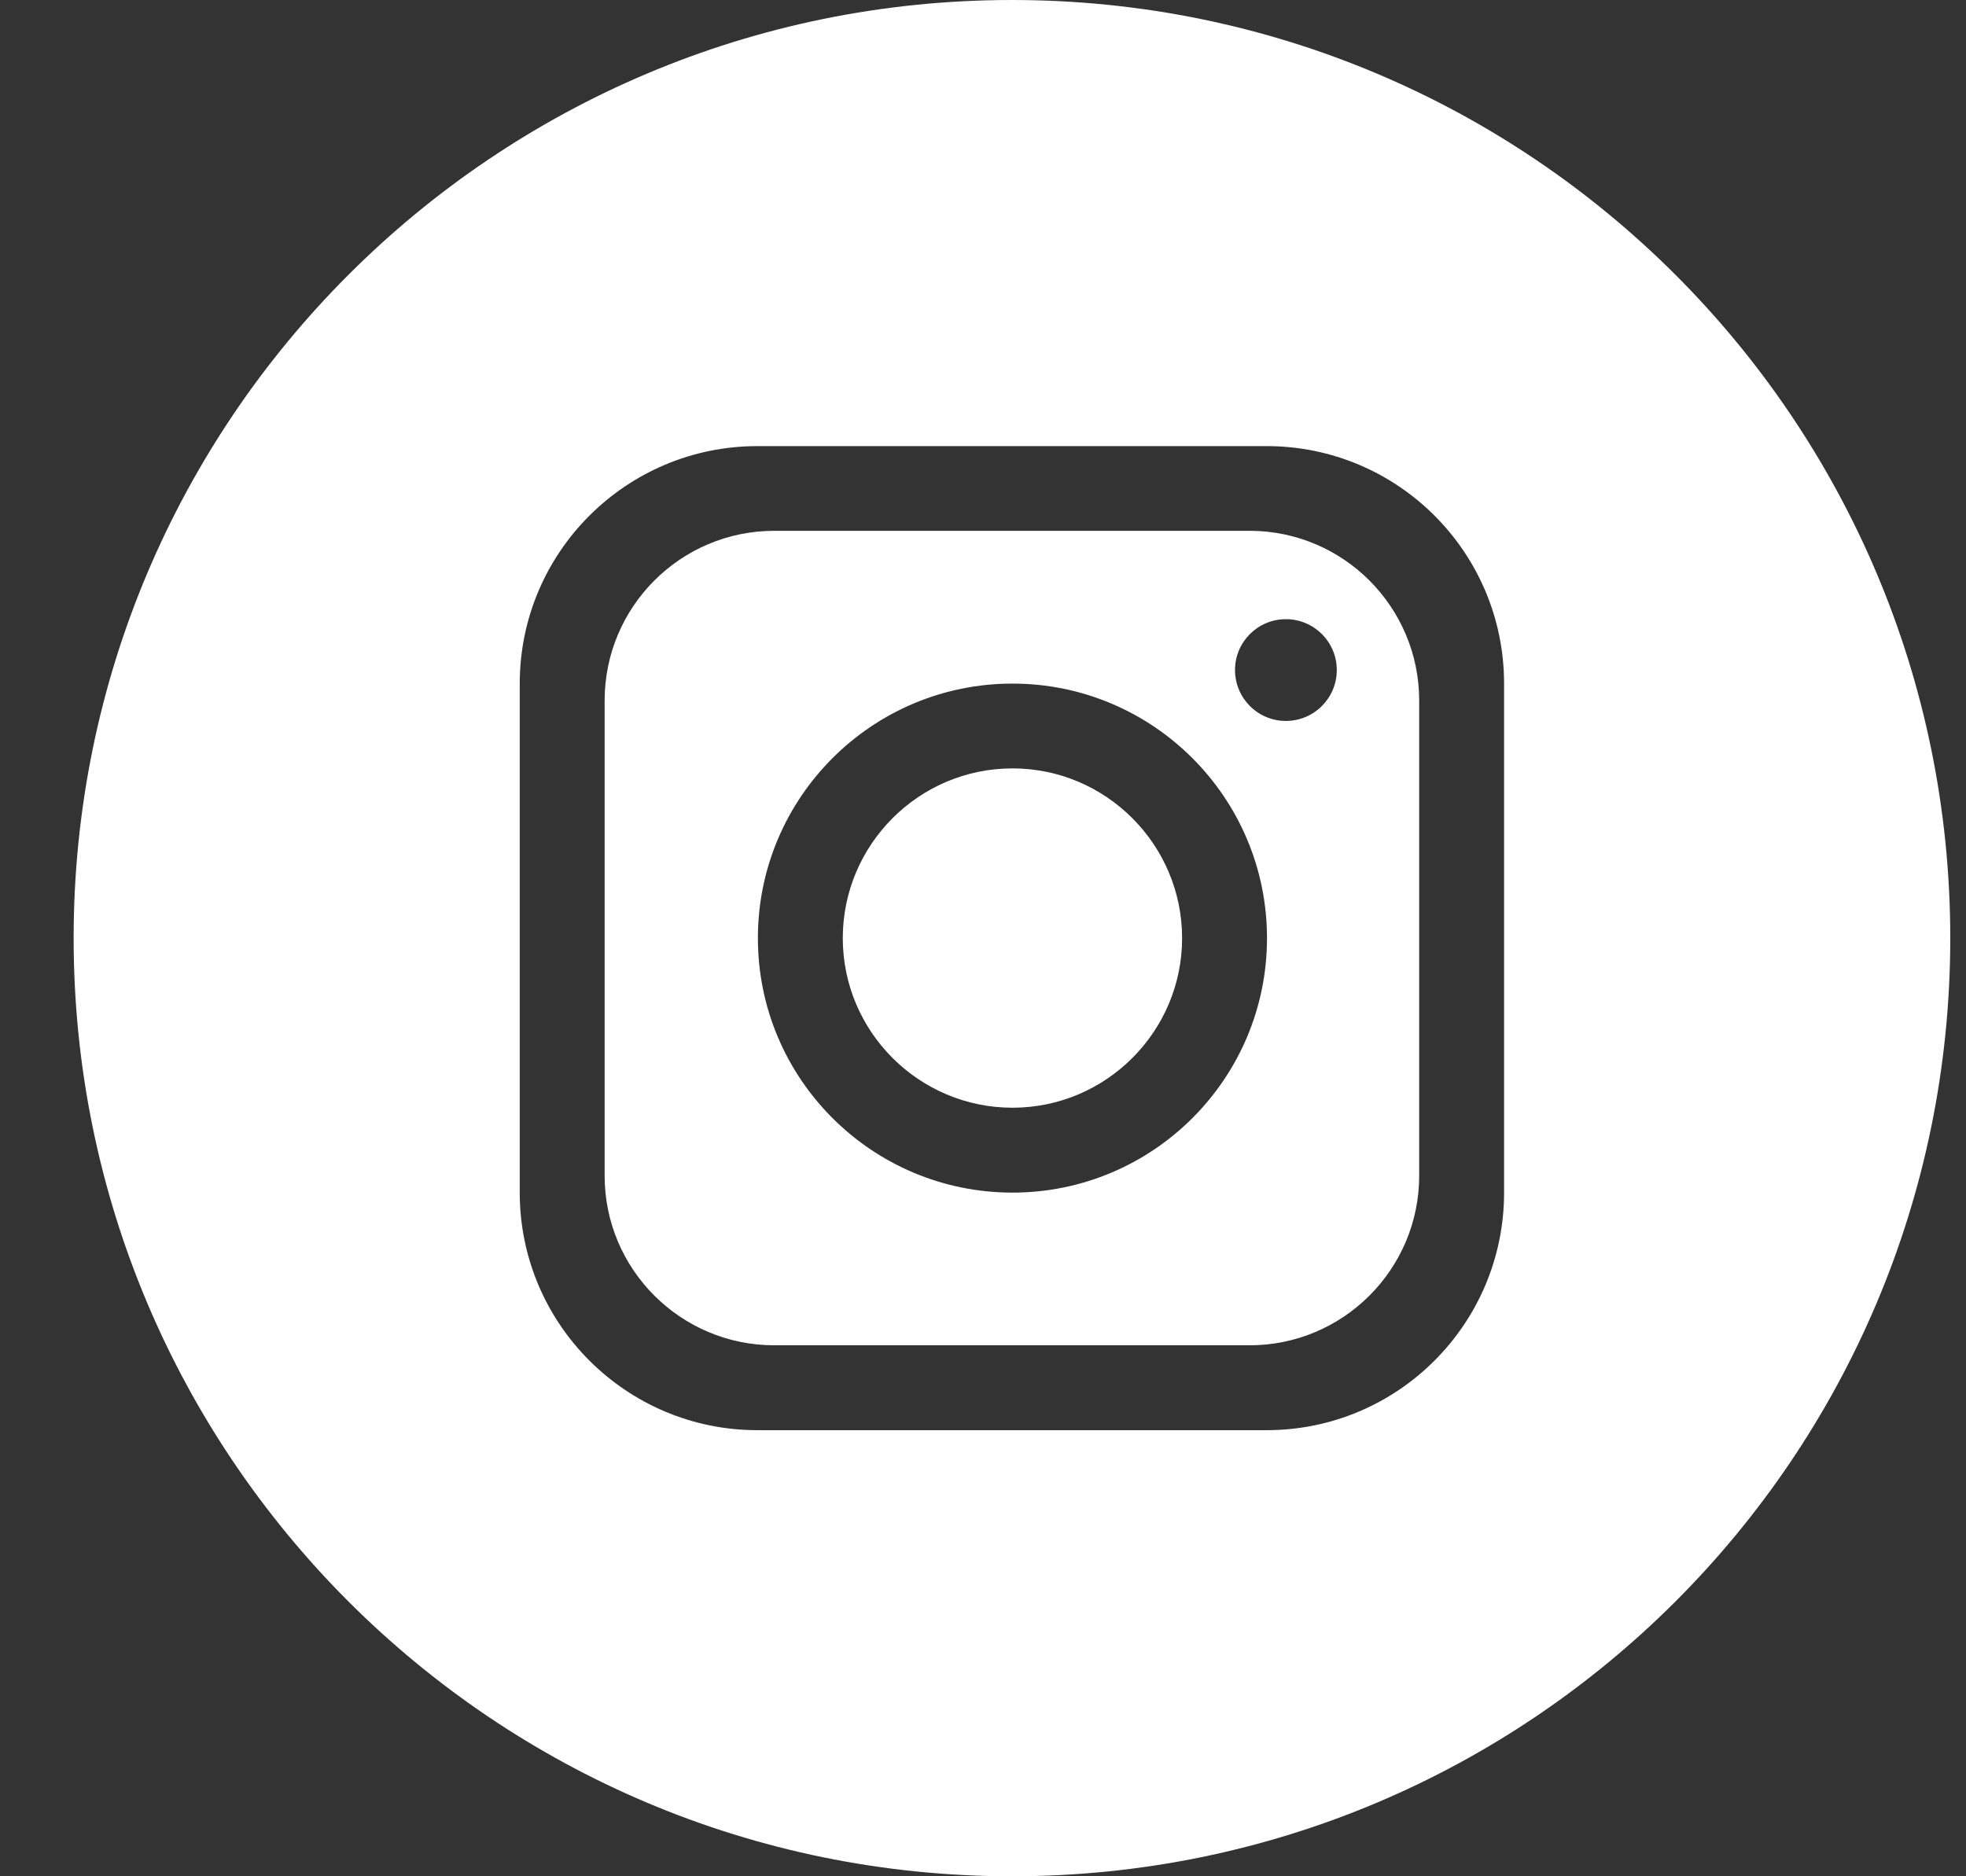 <svg width="22" height="21" viewBox="0 0 22 21" fill="none" xmlns="http://www.w3.org/2000/svg">
<rect x="0" y="0" width="22" height="21" fill="#333333" stroke="none"/>
<path fill-rule="evenodd" clip-rule="evenodd" d="M11.324 0C17.123 0 21.824 4.701 21.824 10.5C21.824 16.299 17.123 21 11.324 21C5.525 21 0.824 16.299 0.824 10.5C0.824 4.701 5.525 0 11.324 0ZM15.881 13.159C15.881 14.206 15.03 15.057 13.983 15.057H8.665C7.616 15.057 6.766 14.206 6.766 13.159V7.841C6.766 6.792 7.616 5.941 8.665 5.941H13.983C15.03 5.941 15.881 6.792 15.881 7.841V13.159ZM14.174 4.993H8.475C7.008 4.993 5.816 6.183 5.816 7.651V13.348C5.816 14.816 7.008 16.007 8.475 16.007H14.174C15.642 16.007 16.831 14.816 16.831 13.348V7.651C16.831 6.183 15.642 4.993 14.174 4.993ZM11.33 12.398C10.283 12.398 9.431 11.546 9.431 10.5C9.431 9.453 10.283 8.6 11.33 8.6C12.376 8.6 13.228 9.453 13.228 10.5C13.228 11.546 12.376 12.398 11.33 12.398ZM11.33 7.651C9.757 7.651 8.481 8.927 8.481 10.5C8.481 12.073 9.757 13.348 11.33 13.348C12.902 13.348 14.178 12.073 14.178 10.5C14.178 8.927 12.902 7.651 11.33 7.651ZM14.389 6.93C14.704 6.93 14.959 7.185 14.959 7.499C14.959 7.814 14.704 8.069 14.389 8.069C14.075 8.069 13.82 7.814 13.82 7.499C13.82 7.185 14.075 6.93 14.389 6.93Z" fill="white"/>
</svg>
